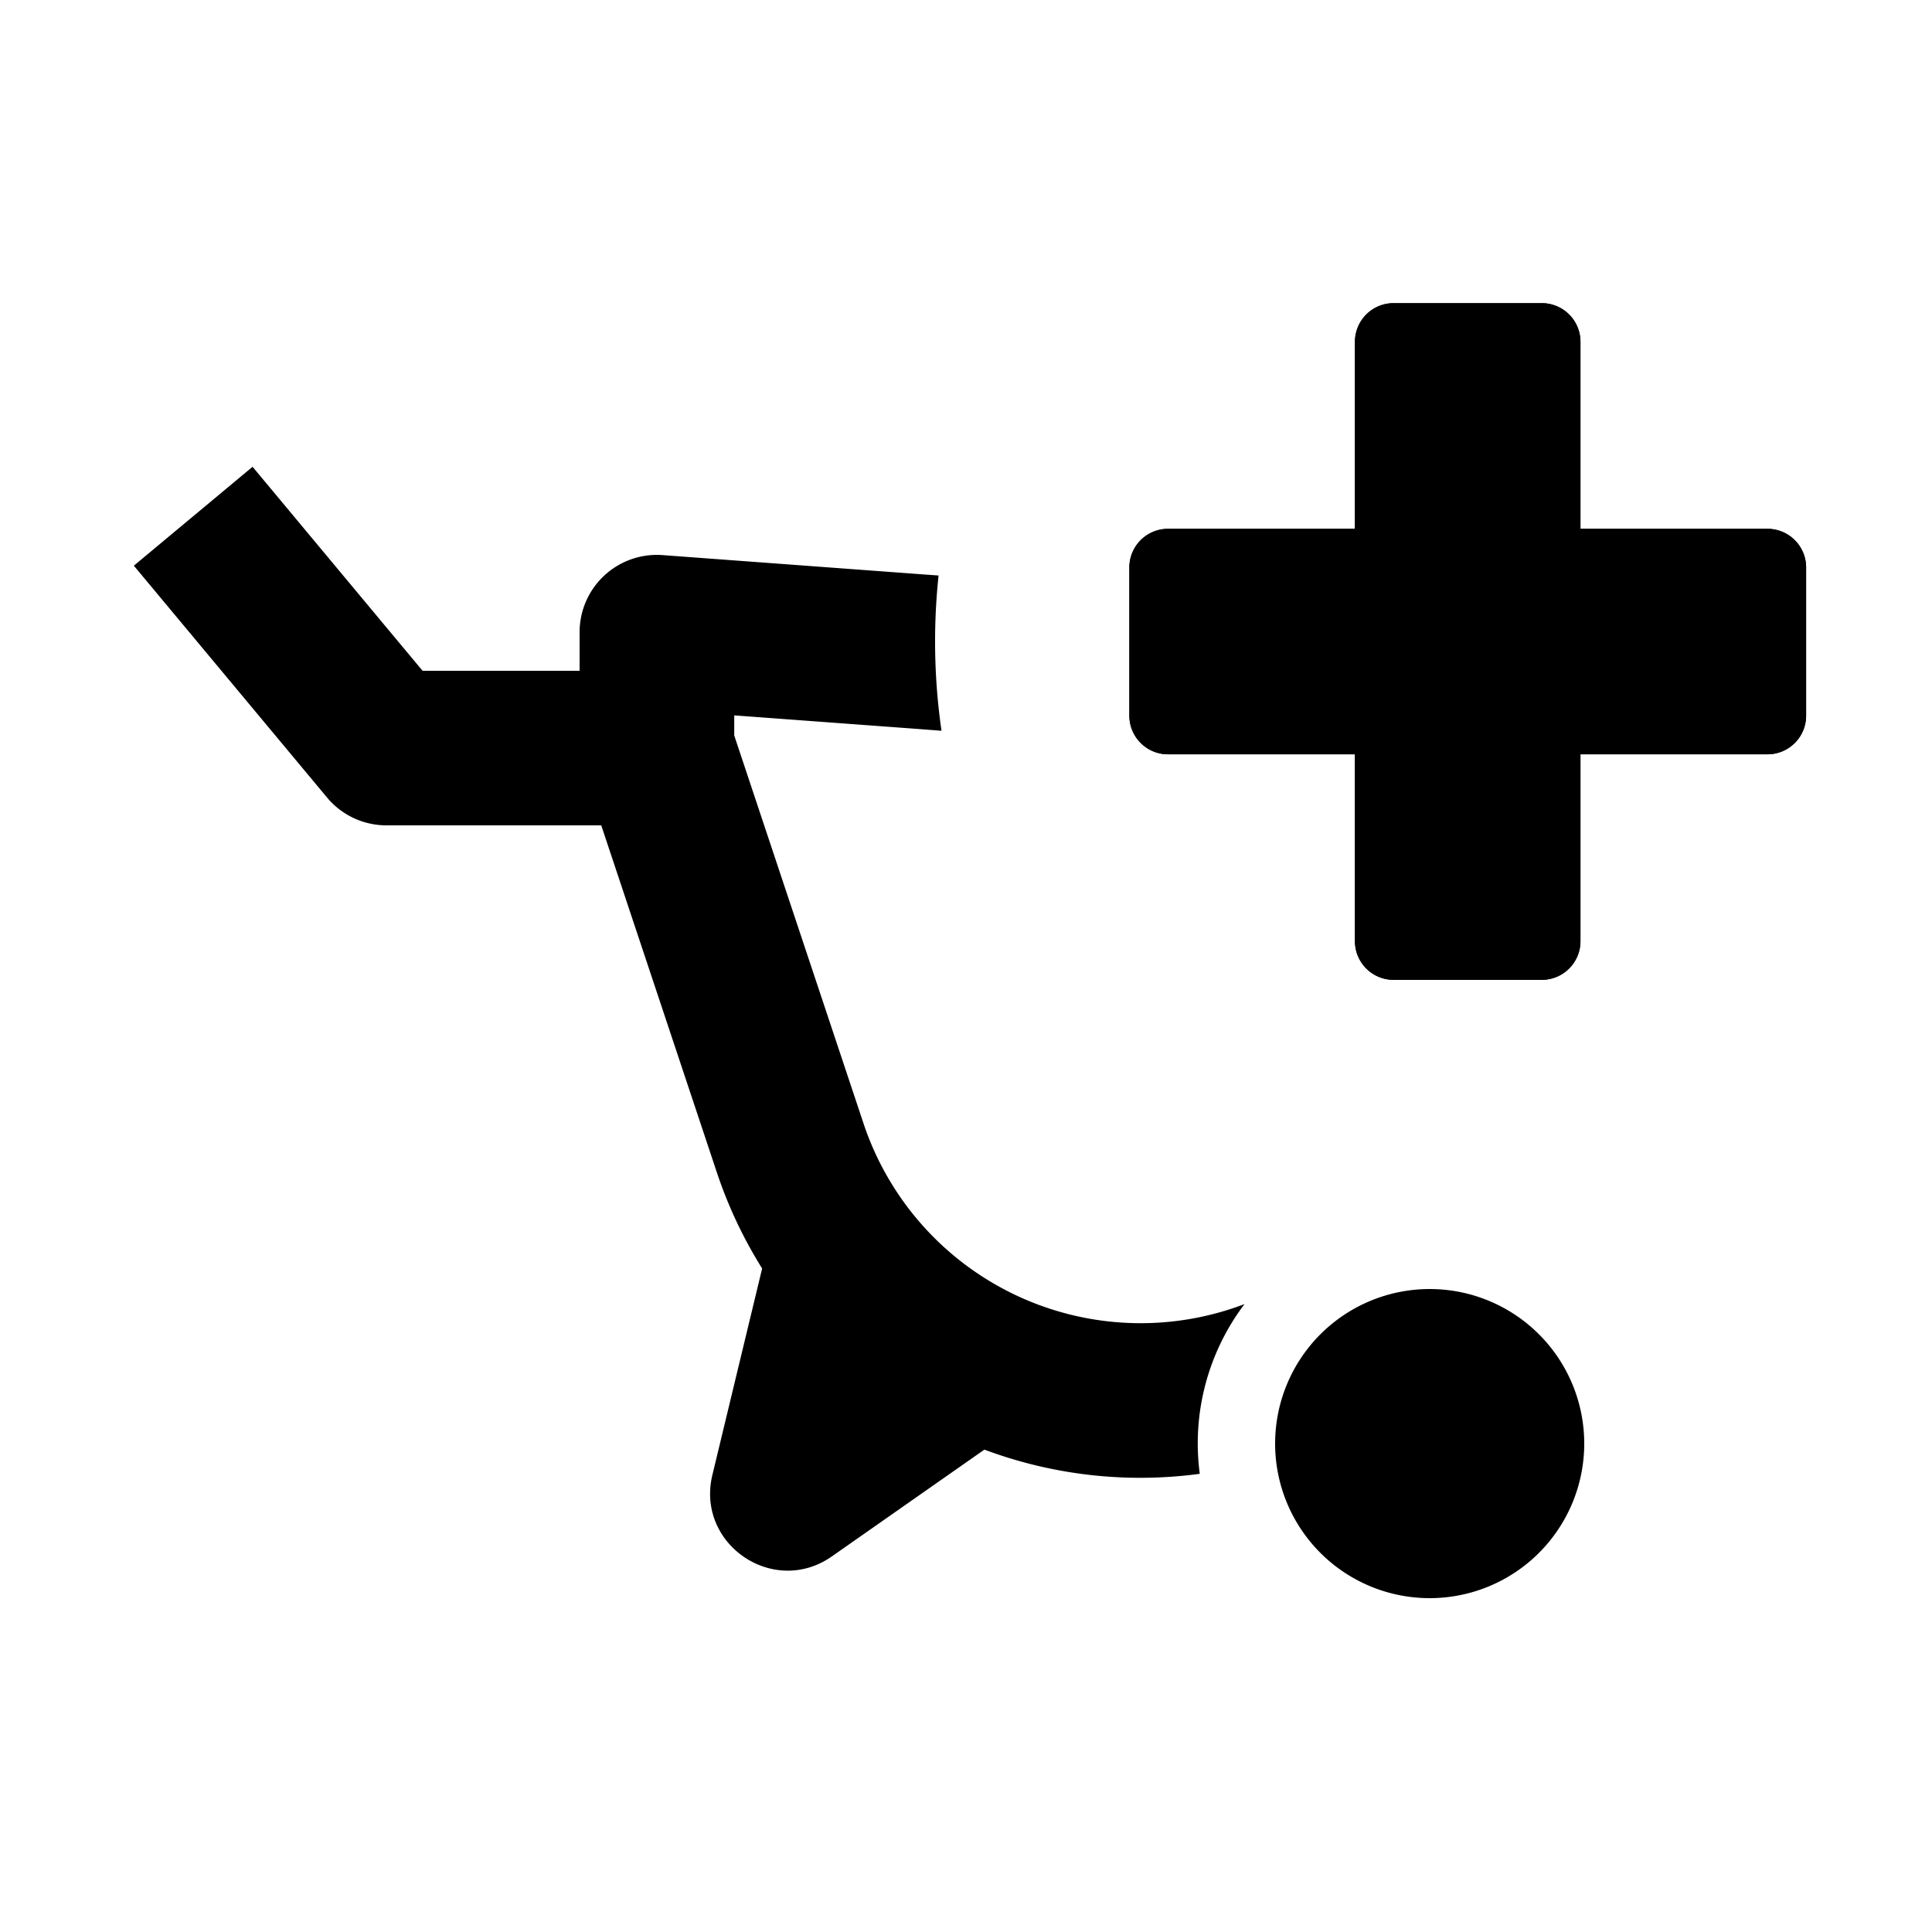 <svg viewBox="0 0 25 25" xmlns="http://www.w3.org/2000/svg"><path fill-rule="evenodd" clip-rule="evenodd" d="m11.949 7.433.196.014a8.096 8.096 0 0 0 .038 2.009l-.382-.029-2.3-.17v.26l1.673 5.021a3.78 3.78 0 0 0 4.93 2.337 2.987 2.987 0 0 0-.579 2.196 5.76 5.76 0 0 1-2.787-.313l-1.974 1.382c-.754.528-1.761-.158-1.546-1.053l.644-2.673a5.784 5.784 0 0 1-.586-1.243L7.78 10.68H5a1 1 0 0 1-.768-.36l-2.5-3 1.536-1.28 2.2 2.64H7.5v-.5a1 1 0 0 1 1.074-.997l3.375.25ZM18.5 20.68a2 2 0 1 0 0-4 2 2 0 0 0 0 4ZM17.533 6.843v-2.42a.5.5 0 0 1 .5-.5h1.918a.5.5 0 0 1 .5.5v2.42h2.42a.5.5 0 0 1 .5.5V9.26a.5.5 0 0 1-.5.5h-2.42v2.419a.5.5 0 0 1-.5.5h-1.918a.5.5 0 0 1-.5-.5V9.761h-2.419a.5.5 0 0 1-.5-.5V7.343a.5.5 0 0 1 .5-.5h2.419Z"/><path fill-rule="evenodd" clip-rule="evenodd" d="M20.451 6.843v-2.42a.5.5 0 0 0-.5-.5h-1.918a.5.5 0 0 0-.5.5v2.42h-2.419a.5.5 0 0 0-.5.5V9.26a.5.5 0 0 0 .5.5h2.419v2.419a.5.5 0 0 0 .5.5h1.918a.5.5 0 0 0 .5-.5V9.761h2.42a.5.5 0 0 0 .5-.5V7.343a.5.5 0 0 0-.5-.5h-2.42Z"/></svg>